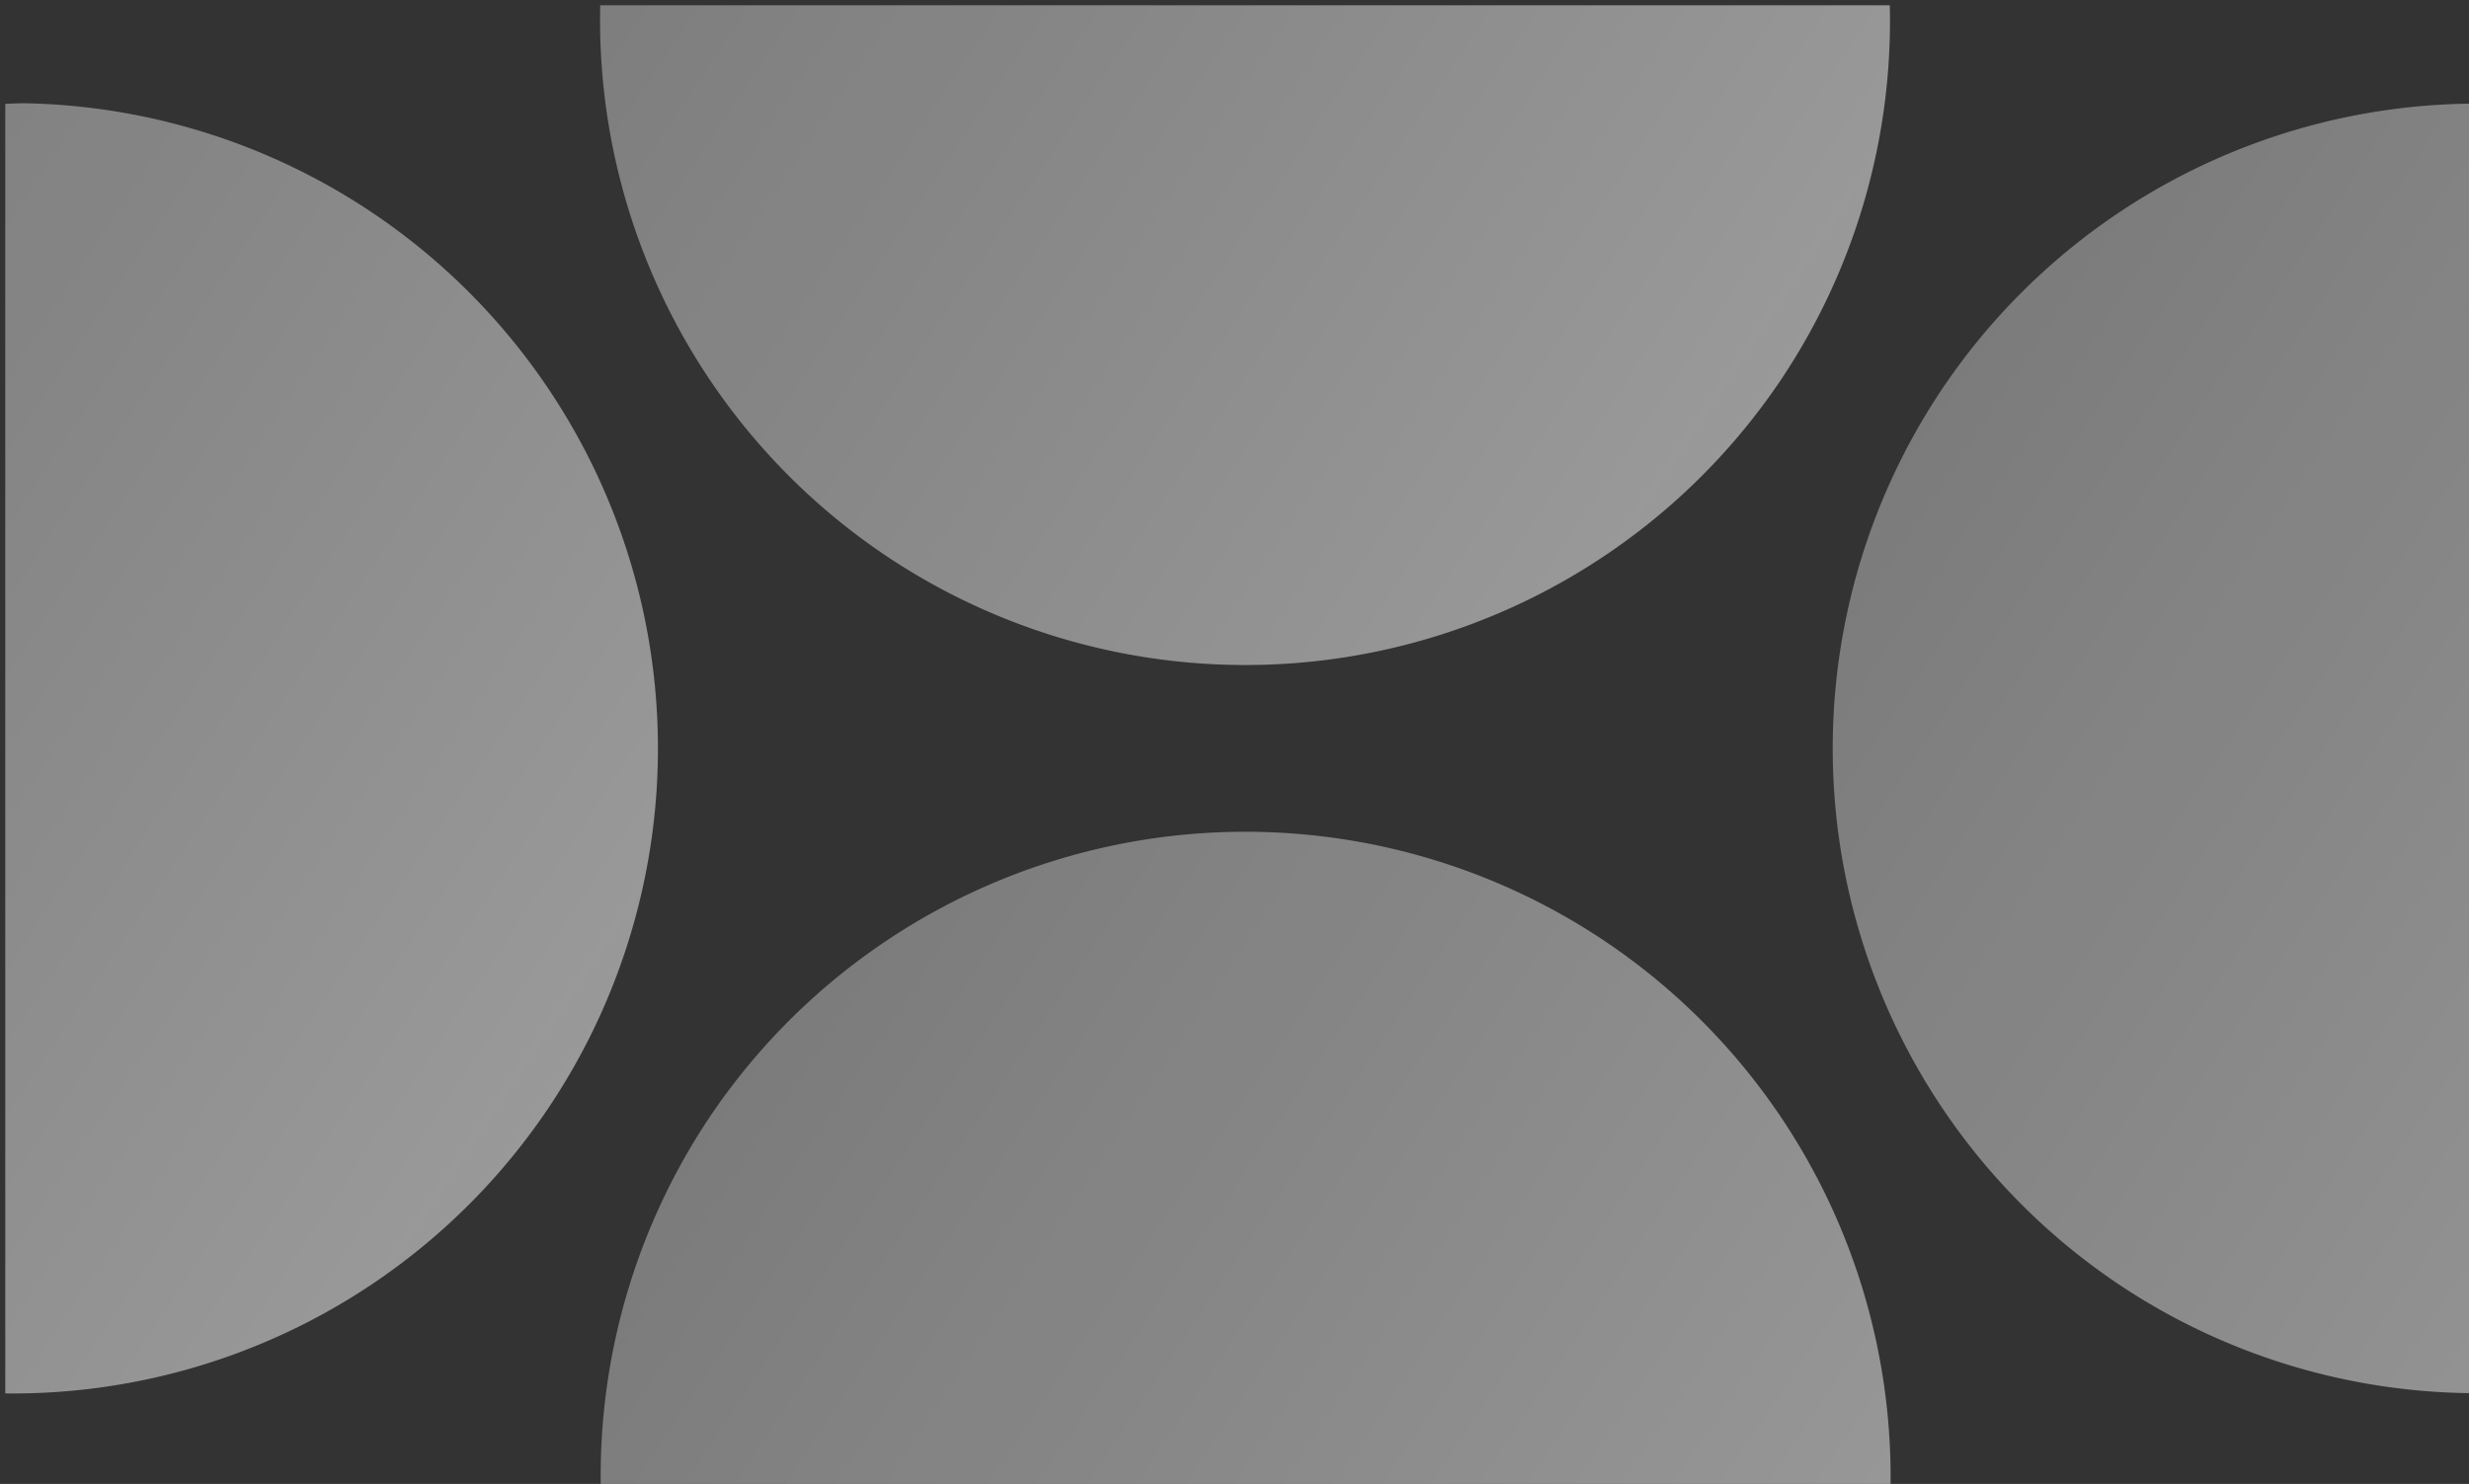 <?xml version="1.0" encoding="UTF-8" standalone="no"?>
<!-- Created with Inkscape (http://www.inkscape.org/) -->

<svg
   xmlns:dc="http://purl.org/dc/elements/1.1/"
   xmlns:cc="http://creativecommons.org/ns#"
   xmlns:rdf="http://www.w3.org/1999/02/22-rdf-syntax-ns#"
   xmlns:svg="http://www.w3.org/2000/svg"
   xmlns="http://www.w3.org/2000/svg"
   xmlns:xlink="http://www.w3.org/1999/xlink"
   xmlns:sodipodi="http://sodipodi.sourceforge.net/DTD/sodipodi-0.dtd"
   xmlns:inkscape="http://www.inkscape.org/namespaces/inkscape"
   width="70.487mm"
   height="42.375mm"
   viewBox="0 0 70.487 42.375"
   version="1.1"
   id="svg8"
   inkscape:version="0.92.2 (5c3e80d, 2017-08-06)"
   sodipodi:docname="golfball.svg">
  <rect x="0" y="0" width="70.487" height="42.375" fill="#333333" stroke="none"/>
  <defs
     id="defs2">
    <linearGradient
       inkscape:collect="always"
       id="linearGradient843">
      <stop
         style="stop-color:#cccccc;stop-opacity:0.941"
         offset="0"
         id="stop839" />
      <stop
         style="stop-color:#ffffff;stop-opacity:1"
         offset="1"
         id="stop841" />
    </linearGradient>
    <linearGradient
       inkscape:collect="always"
       xlink:href="#linearGradient843"
       id="linearGradient845"
       x1="46.302"
       y1="40.478"
       x2="62.425"
       y2="40.478"
       gradientUnits="userSpaceOnUse"
       gradientTransform="matrix(2.282,1.0866904e-8,-1.0866907e-8,2.282,12.073,-122.579)" />
    <linearGradient
       inkscape:collect="always"
       xlink:href="#linearGradient843"
       id="linearGradient845-9"
       x1="46.302"
       y1="40.478"
       x2="62.425"
       y2="40.478"
       gradientUnits="userSpaceOnUse"
       gradientTransform="matrix(7.176,4.785,-4.785,7.176,166.102,-108.954)" />
    <linearGradient
       inkscape:collect="always"
       xlink:href="#linearGradient843"
       id="linearGradient845-9-8"
       x1="46.302"
       y1="40.478"
       x2="62.425"
       y2="40.478"
       gradientUnits="userSpaceOnUse"
       gradientTransform="matrix(7.176,4.785,-4.785,7.176,431.727,-108.954)" />
    <linearGradient
       inkscape:collect="always"
       xlink:href="#linearGradient843"
       id="linearGradient845-9-3"
       x1="46.302"
       y1="40.478"
       x2="62.425"
       y2="40.478"
       gradientUnits="userSpaceOnUse"
       gradientTransform="matrix(7.176,4.785,-4.785,7.176,298.914,-30.438)" />
    <linearGradient
       inkscape:collect="always"
       xlink:href="#linearGradient843"
       id="linearGradient845-9-89"
       x1="46.302"
       y1="40.478"
       x2="62.425"
       y2="40.478"
       gradientUnits="userSpaceOnUse"
       gradientTransform="matrix(7.176,4.785,-4.785,7.176,298.914,-187.469)" />
  </defs>
  <sodipodi:namedview
     id="base"
     pagecolor="#ffffff"
     bordercolor="#666666"
     borderopacity="1.0"
     inkscape:pageopacity="0.0"
     inkscape:pageshadow="2"
     inkscape:zoom="1.28"
     inkscape:cx="35.387855"
     inkscape:cy="121.3497"
     inkscape:document-units="mm"
     inkscape:current-layer="layer1"
     showgrid="false"
     inkscape:window-width="1920"
     inkscape:window-height="1017"
     inkscape:window-x="-8"
     inkscape:window-y="-8"
     inkscape:window-maximized="1"
     fit-margin-top="0"
     fit-margin-left="0"
     fit-margin-right="0"
     fit-margin-bottom="0" />
  <g
     inkscape:label="Layer 1"
     inkscape:groupmode="layer"
     id="layer1"
     transform="translate(-95.705,-95.669)">
    <g
       transform="translate(-2.067,16.536)"
       id="g1148"
       style="opacity:0.5">
      <g
         id="g1146"
         style="">
        <g
           transform="translate(0,-0.723)"
           id="g1140"
           style="">
          <path
             id="path1136"
             transform="matrix(0.265,0,0,0.265,2.067,-15.813)"
             d="m 363.707,372.139 a 69.531,69.531 0 0 0 -1.988,0.065 v 138.965 a 69.531,69.531 0 0 0 58.629,-30.93 69.531,69.531 0 0 0 -19.27,-96.426 69.531,69.531 0 0 0 -37.371,-11.674 z"
             style="opacity:1;fill:url(#linearGradient845-9);fill-opacity:1;stroke:none;stroke-width:25.875;stroke-miterlimit:4;stroke-dasharray:none"
             inkscape:connector-curvature="0" />
          <path
             id="path1138"
             transform="matrix(0.265,0,0,0.265,2.067,-15.813)"
             d="m 628.125,372.178 a 69.531,69.531 0 0 0 -57.848,30.904 69.531,69.531 0 0 0 19.27,96.426 69.531,69.531 0 0 0 38.578,11.635 z"
             style="opacity:1;fill:url(#linearGradient845-9-8);fill-opacity:1;stroke:none;stroke-width:25.875;stroke-miterlimit:4;stroke-dasharray:none"
             inkscape:connector-curvature="0" />
        </g>
        <path
           id="path1142"
           transform="matrix(0.265,0,0,0.265,2.067,-16.536)"
           d="m 496.52,450.654 a 69.531,69.531 0 0 0 -59.055,30.943 69.531,69.531 0 0 0 -11.582,40.141 H 564.811 A 69.531,69.531 0 0 0 533.891,462.328 69.531,69.531 0 0 0 496.52,450.654 Z"
           style="opacity:1;fill:url(#linearGradient845-9-3);fill-opacity:1;stroke:none;stroke-width:25.875;stroke-miterlimit:4;stroke-dasharray:none"
           inkscape:connector-curvature="0" />
        <path
           id="path1144"
           transform="matrix(0.265,0,0,0.265,2.067,-16.536)"
           d="m 425.814,361.582 a 69.531,69.531 0 0 0 30.92,59.41 69.531,69.531 0 0 0 96.426,-19.27 69.531,69.531 0 0 0 11.582,-40.141 z"
           style="opacity:1;fill:url(#linearGradient845-9-89);fill-opacity:1;stroke:none;stroke-width:25.875;stroke-miterlimit:4;stroke-dasharray:none"
           inkscape:connector-curvature="0" />
      </g>
    </g>
  </g>
</svg>
